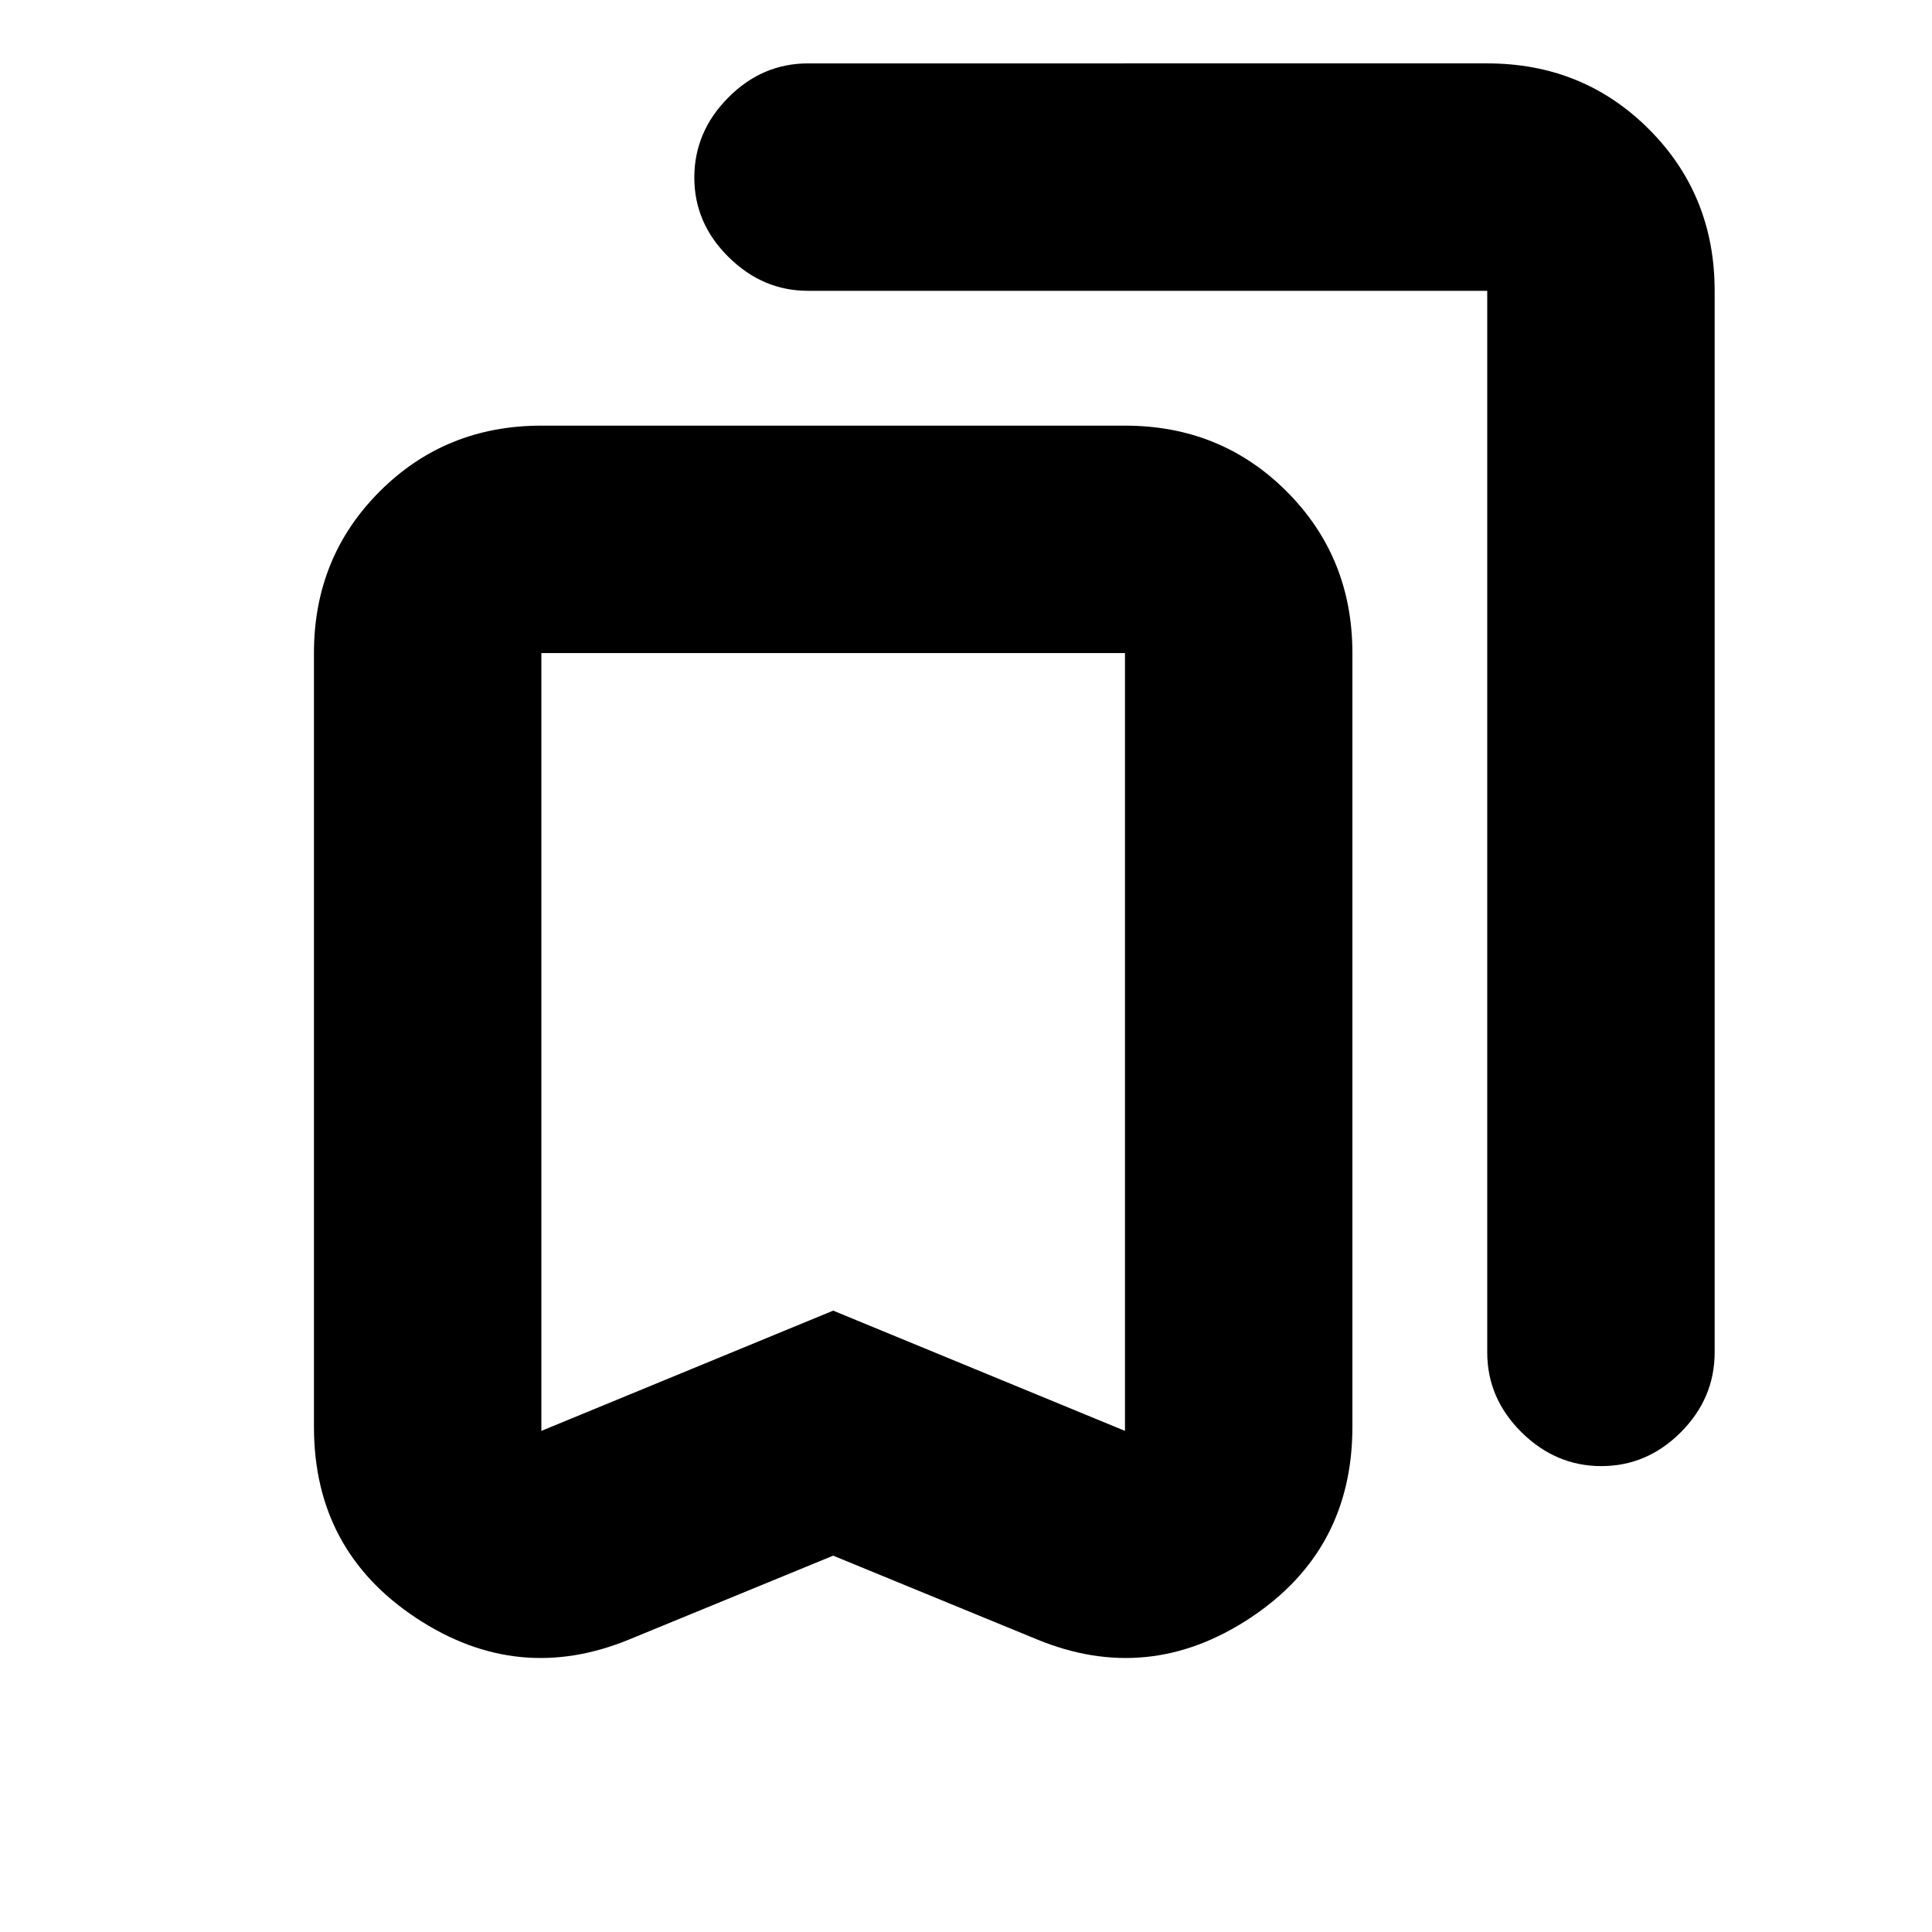<svg xmlns="http://www.w3.org/2000/svg" height="20" viewBox="0 -960 960 960" width="20"><path d="m414-187-101 41.5q-55.5 23-106.25-10.56Q156-189.63 156-251v-384.5q0-47.64 32.68-80.32Q221.36-748.5 269-748.5h290q47.64 0 80.32 32.68Q672-683.14 672-635.5V-251q0 61.37-50.75 94.94Q570.5-122.5 515-145.5L414-187Zm0-121.75L559-249v-386.5H269V-249l145-59.75Zm381.71 77.25q-22.71 0-39.71-16.85T739-288v-527.5H401.38q-22.38 0-39.38-16.79-17-16.79-17-39.5t16.85-39.71q16.85-17 39.65-17H739q47.64 0 80.32 32.68Q852-863.14 852-815.5V-288q0 22.8-16.79 39.65-16.79 16.85-39.5 16.85ZM414-635.5H269h290-145Z"/></svg>